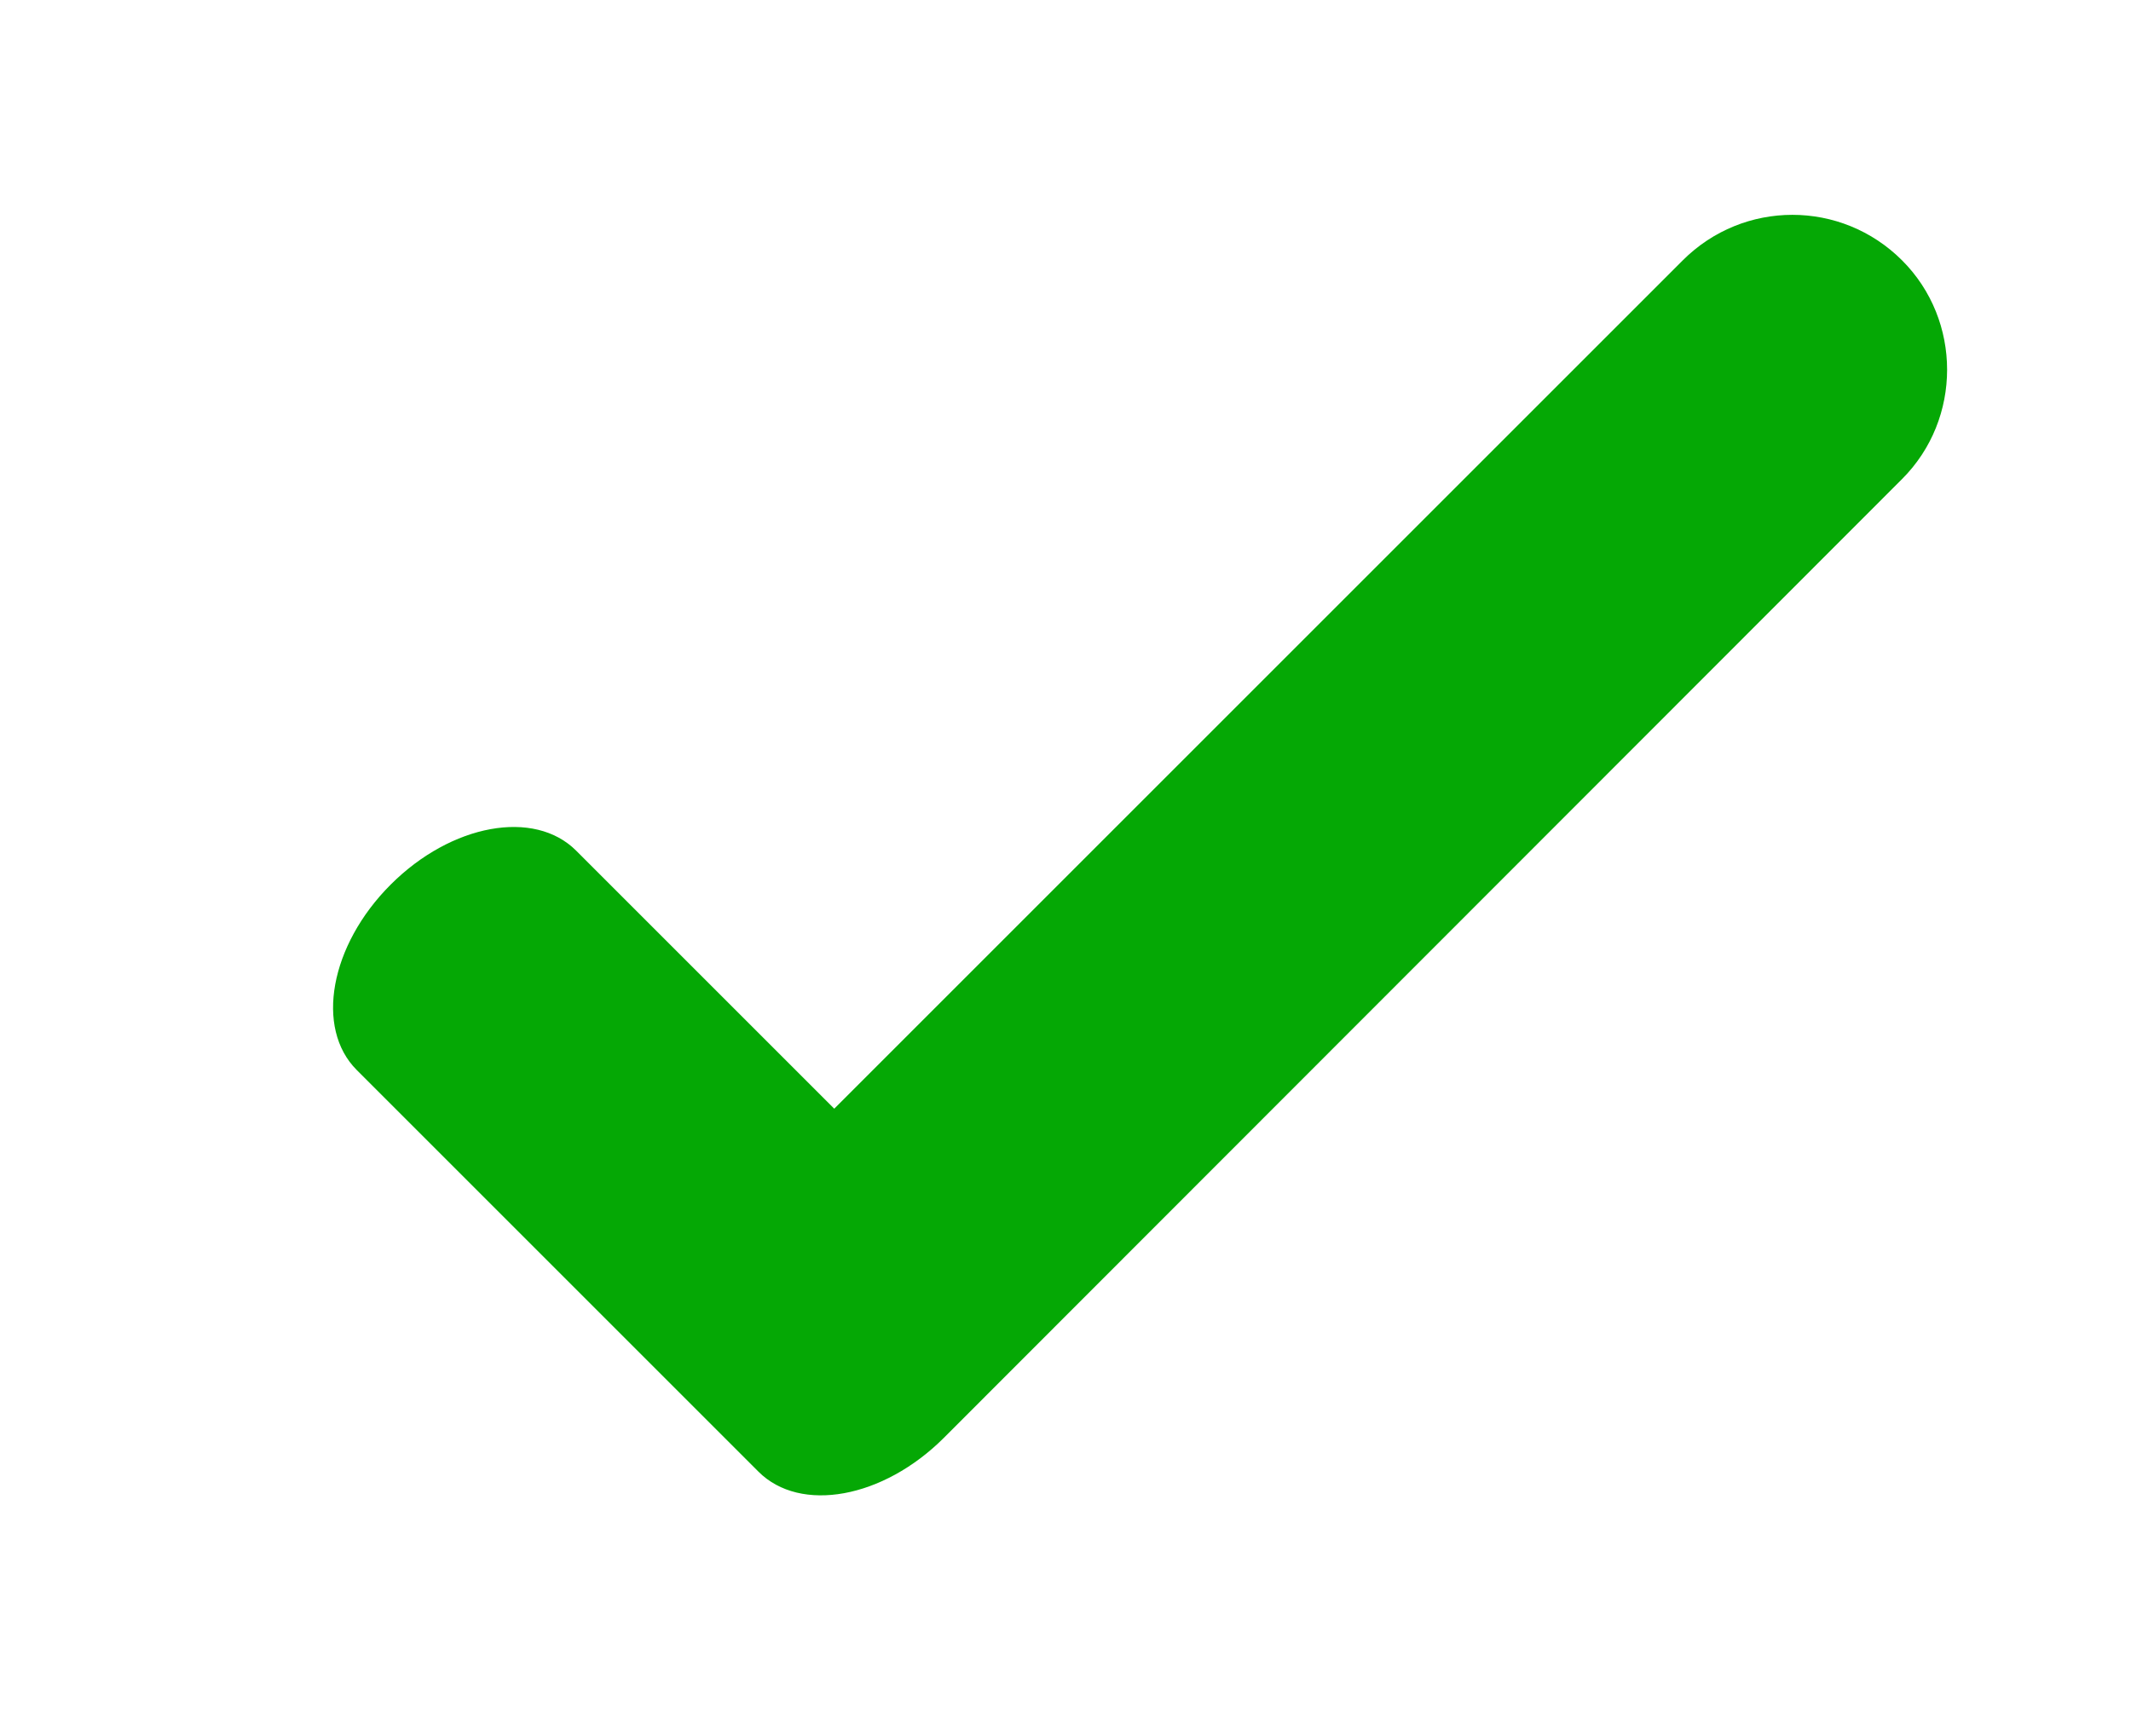 <svg width="27" height="22" viewBox="0 0 27 22" fill="none" xmlns="http://www.w3.org/2000/svg">
<g clip-path="url(#clip0_173_81)">
<path d="M24.1 3.3C23.33 2.53 22.09 2.53 21.32 3.3L10.57 14.05L7.3 10.78C6.77 10.25 5.72 10.44 4.95 11.21C4.18 11.98 3.99 13.03 4.52 13.56L9.18 18.22L9.61 18.65C10.14 19.18 11.19 18.99 11.96 18.22L24.1 6.07C24.86 5.31 24.86 4.06 24.1 3.3Z" fill="#05A805"/>
</g>
<defs>
<clipPath id="clip0_173_81">
<rect width="27" height="22" fill="white"/>
</clipPath>
</defs>
</svg>
